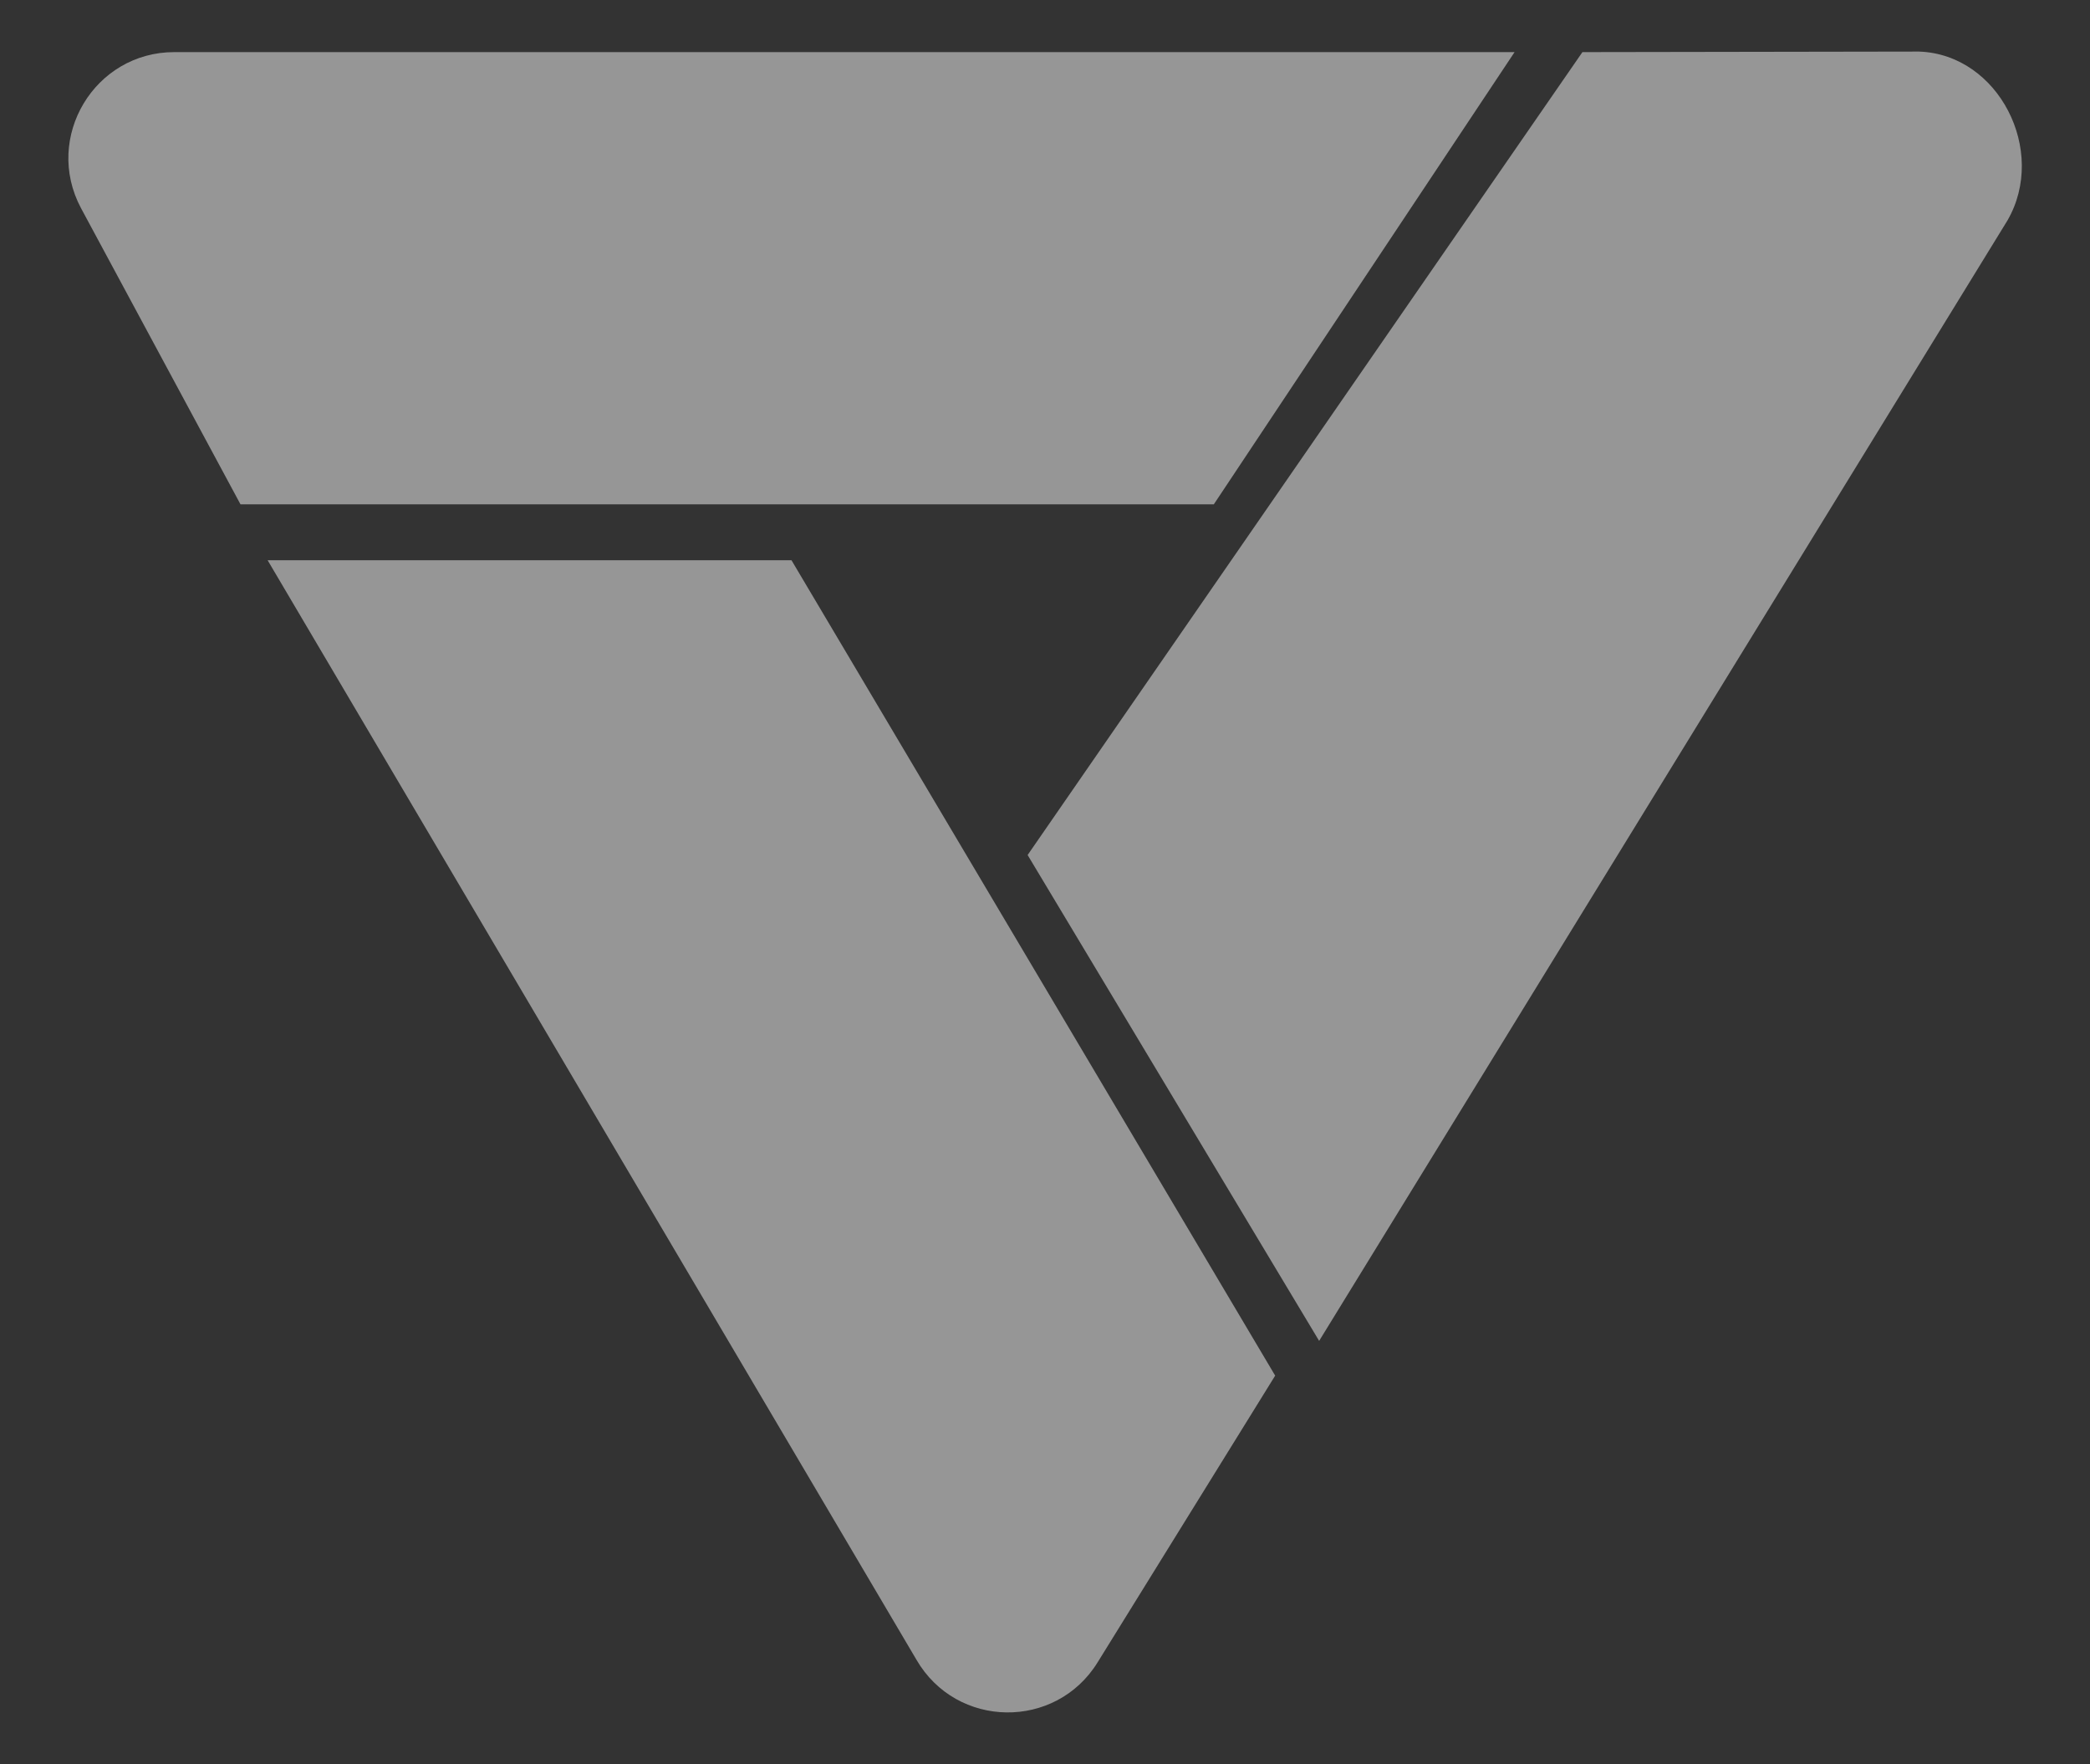 <?xml version="1.0"?>
<!-- Generator: Adobe Illustrator 18.0.0, SVG Export Plug-In . SVG Version: 6.00 Build 0)  -->
<svg
    xmlns="http://www.w3.org/2000/svg"
    xmlns:xlink="http://www.w3.org/1999/xlink"
    xmlns:svg="http://www.w3.org/2000/svg"
    xmlns:inkscape="http://www.inkscape.org/namespaces/inkscape"
    xmlns:sodipodi="http://sodipodi.sourceforge.net/DTD/sodipodi-0.dtd"
    xmlns:ns1="http://sozi.baierouge.fr"
    xmlns:dc="http://purl.org/dc/elements/1.1/"
    xmlns:cc="http://web.resource.org/cc/"
    xmlns:rdf="http://www.w3.org/1999/02/22-rdf-syntax-ns#"
    version="1.1"
    id="Layer_2"
    x="0px"
    y="0px"
    viewBox="0 0 385 325"
    style="enable-background:new 0 0 385 325;"
    xml:space="preserve"
  >
<rect x="0" y="0" width="385" height="325" fill="#333333" stroke="none"/>
<g
    >
	<path
        d="M44.3,92.9h179.3L279,9.6H32.1C17.4,9.6,8,25.3,14.9,38.3L44.3,92.9z" fill="#FBFBFB" fill-opacity="0.5"
    />
	<path
        d="M234.9,253.4l-89.1-150.2H49.3l119.5,202.5c7.4,12.8,25.7,13,33.4,0.5L234.9,253.4z" fill="#FBFBFB" fill-opacity="0.5"
    />
	<path
        d="M291.5,9.6L189.3,157.5L243,247L369.8,40.6c7.4-12.8-1.6-30.6-16.3-31.1L291.5,9.6z" fill="#FBFBFB" fill-opacity="0.5"
    />
</g
  >
</svg
>
